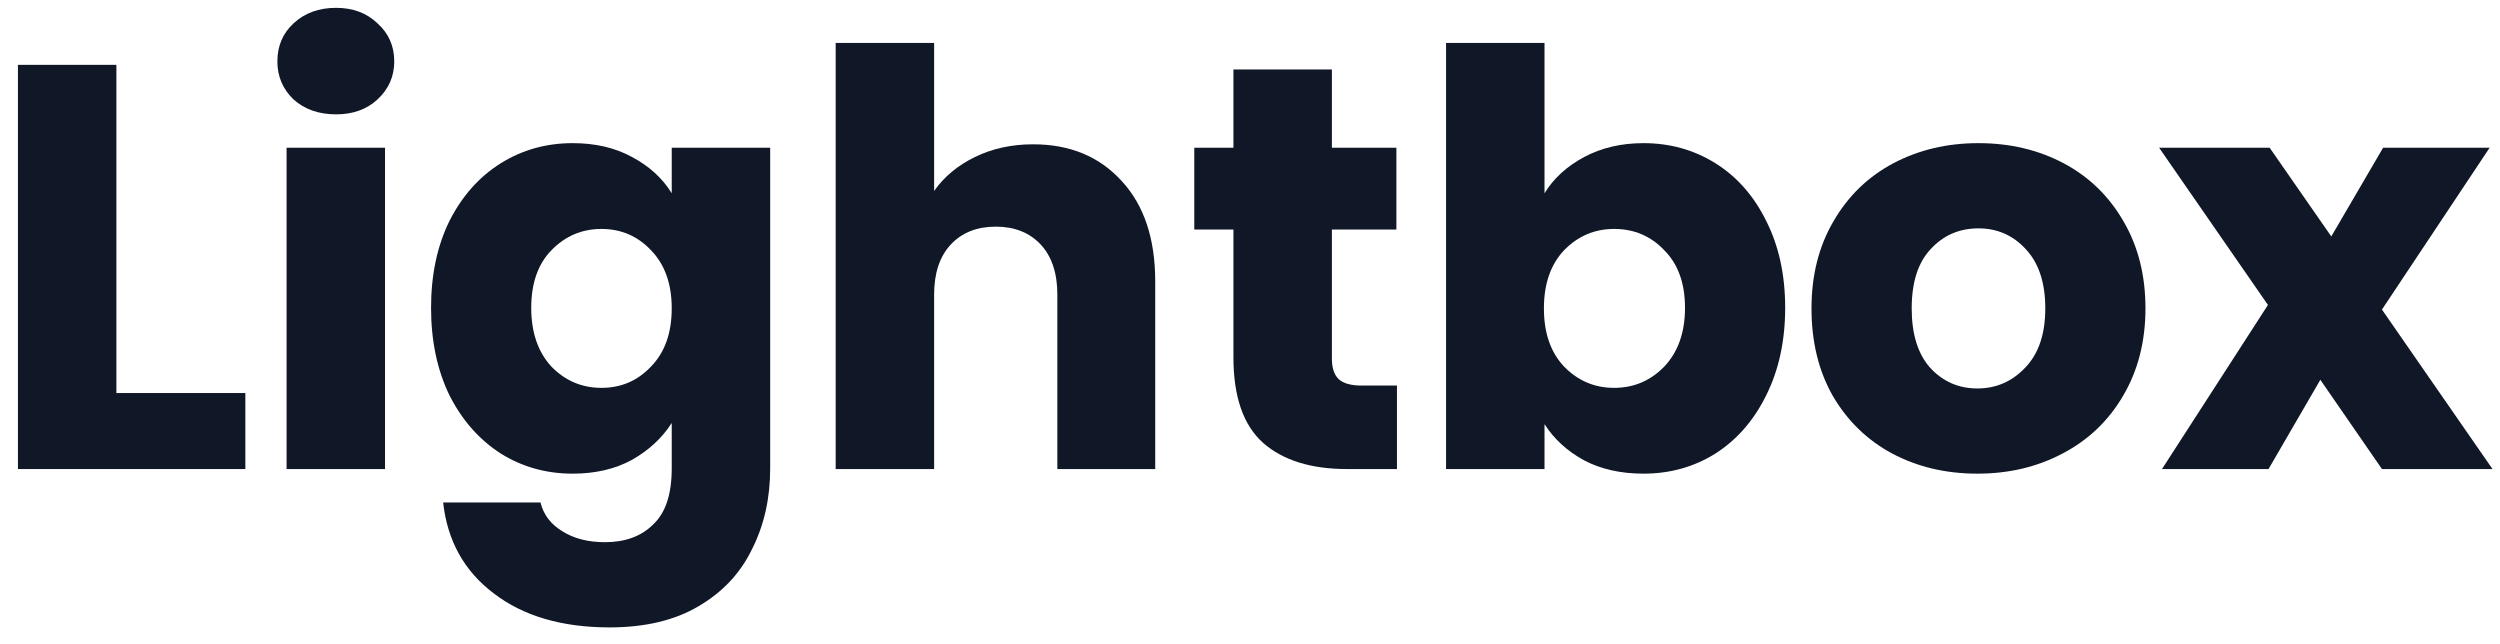 <svg width="97" height="25" viewBox="0 0 97 25" fill="none" xmlns="http://www.w3.org/2000/svg">
<g id="Logotype">
<path d="M4.516 15.25H9.52V18.199H0.696V2.516H4.516V15.25Z" fill="#101828"/>
<path d="M13.04 4.437C12.37 4.437 11.819 4.244 11.387 3.857C10.97 3.454 10.762 2.963 10.762 2.382C10.762 1.786 10.97 1.295 11.387 0.908C11.819 0.506 12.37 0.304 13.04 0.304C13.696 0.304 14.232 0.506 14.649 0.908C15.081 1.295 15.297 1.786 15.297 2.382C15.297 2.963 15.081 3.454 14.649 3.857C14.232 4.244 13.696 4.437 13.04 4.437ZM14.939 5.733V18.199H11.119V5.733H14.939Z" fill="#101828"/>
<path d="M22.221 5.554C23.099 5.554 23.866 5.733 24.522 6.091C25.192 6.448 25.706 6.917 26.063 7.498V5.733H29.883V18.177C29.883 19.324 29.653 20.359 29.191 21.282C28.744 22.221 28.052 22.965 27.113 23.516C26.19 24.067 25.035 24.343 23.65 24.343C21.804 24.343 20.307 23.904 19.16 23.025C18.013 22.161 17.358 20.984 17.194 19.495H20.97C21.089 19.972 21.372 20.344 21.819 20.612C22.265 20.895 22.816 21.037 23.472 21.037C24.261 21.037 24.887 20.806 25.348 20.344C25.825 19.897 26.063 19.175 26.063 18.177V16.412C25.691 16.993 25.177 17.47 24.522 17.842C23.866 18.199 23.099 18.378 22.221 18.378C21.193 18.378 20.262 18.117 19.428 17.596C18.594 17.06 17.931 16.308 17.44 15.34C16.963 14.357 16.725 13.225 16.725 11.944C16.725 10.663 16.963 9.539 17.44 8.57C17.931 7.602 18.594 6.858 19.428 6.336C20.262 5.815 21.193 5.554 22.221 5.554ZM26.063 11.966C26.063 11.013 25.795 10.261 25.259 9.71C24.738 9.159 24.097 8.883 23.338 8.883C22.578 8.883 21.93 9.159 21.394 9.71C20.873 10.246 20.612 10.991 20.612 11.944C20.612 12.897 20.873 13.657 21.394 14.223C21.93 14.774 22.578 15.049 23.338 15.049C24.097 15.049 24.738 14.774 25.259 14.223C25.795 13.672 26.063 12.919 26.063 11.966Z" fill="#101828"/>
<path d="M40.087 5.599C41.516 5.599 42.663 6.076 43.527 7.029C44.391 7.967 44.823 9.263 44.823 10.916V18.199H41.025V11.43C41.025 10.596 40.809 9.948 40.377 9.486C39.945 9.025 39.364 8.794 38.635 8.794C37.905 8.794 37.324 9.025 36.892 9.486C36.46 9.948 36.244 10.596 36.244 11.43V18.199H32.424V1.667H36.244V7.409C36.631 6.858 37.16 6.418 37.83 6.091C38.5 5.763 39.253 5.599 40.087 5.599Z" fill="#101828"/>
<path d="M54.202 14.96V18.199H52.258C50.873 18.199 49.794 17.864 49.019 17.194C48.245 16.509 47.857 15.399 47.857 13.865V8.906H46.338V5.733H47.857V2.695H51.678V5.733H54.18V8.906H51.678V13.91C51.678 14.282 51.767 14.55 51.946 14.714C52.124 14.878 52.422 14.96 52.839 14.96H54.202Z" fill="#101828"/>
<path d="M59.927 7.498C60.284 6.917 60.798 6.448 61.468 6.091C62.139 5.733 62.906 5.554 63.769 5.554C64.797 5.554 65.728 5.815 66.562 6.336C67.396 6.858 68.051 7.602 68.528 8.57C69.019 9.539 69.265 10.663 69.265 11.944C69.265 13.225 69.019 14.357 68.528 15.34C68.051 16.308 67.396 17.06 66.562 17.596C65.728 18.117 64.797 18.378 63.769 18.378C62.891 18.378 62.124 18.207 61.468 17.864C60.813 17.507 60.299 17.038 59.927 16.457V18.199H56.107V1.667H59.927V7.498ZM65.378 11.944C65.378 10.991 65.11 10.246 64.574 9.71C64.052 9.159 63.404 8.883 62.63 8.883C61.87 8.883 61.223 9.159 60.686 9.71C60.165 10.261 59.904 11.013 59.904 11.966C59.904 12.919 60.165 13.672 60.686 14.223C61.223 14.774 61.87 15.049 62.63 15.049C63.39 15.049 64.037 14.774 64.574 14.223C65.11 13.657 65.378 12.897 65.378 11.944Z" fill="#101828"/>
<path d="M76.721 18.378C75.499 18.378 74.397 18.117 73.414 17.596C72.446 17.075 71.679 16.33 71.113 15.362C70.562 14.394 70.286 13.262 70.286 11.966C70.286 10.685 70.569 9.561 71.135 8.593C71.701 7.61 72.476 6.858 73.459 6.336C74.442 5.815 75.544 5.554 76.765 5.554C77.986 5.554 79.089 5.815 80.072 6.336C81.055 6.858 81.829 7.61 82.395 8.593C82.961 9.561 83.244 10.685 83.244 11.966C83.244 13.247 82.954 14.379 82.373 15.362C81.807 16.33 81.025 17.075 80.027 17.596C79.044 18.117 77.942 18.378 76.721 18.378ZM76.721 15.072C77.45 15.072 78.068 14.803 78.575 14.267C79.096 13.731 79.357 12.964 79.357 11.966C79.357 10.968 79.103 10.201 78.597 9.665C78.106 9.129 77.495 8.861 76.765 8.861C76.02 8.861 75.402 9.129 74.911 9.665C74.419 10.186 74.174 10.954 74.174 11.966C74.174 12.964 74.412 13.731 74.888 14.267C75.38 14.803 75.991 15.072 76.721 15.072Z" fill="#101828"/>
<path d="M92.42 18.199L90.029 14.736L88.019 18.199H83.885L87.996 11.832L83.774 5.733H88.063L90.454 9.174L92.464 5.733H96.597L92.42 12.011L96.709 18.199H92.42Z" fill="#101828"/>
</g>
</svg>
